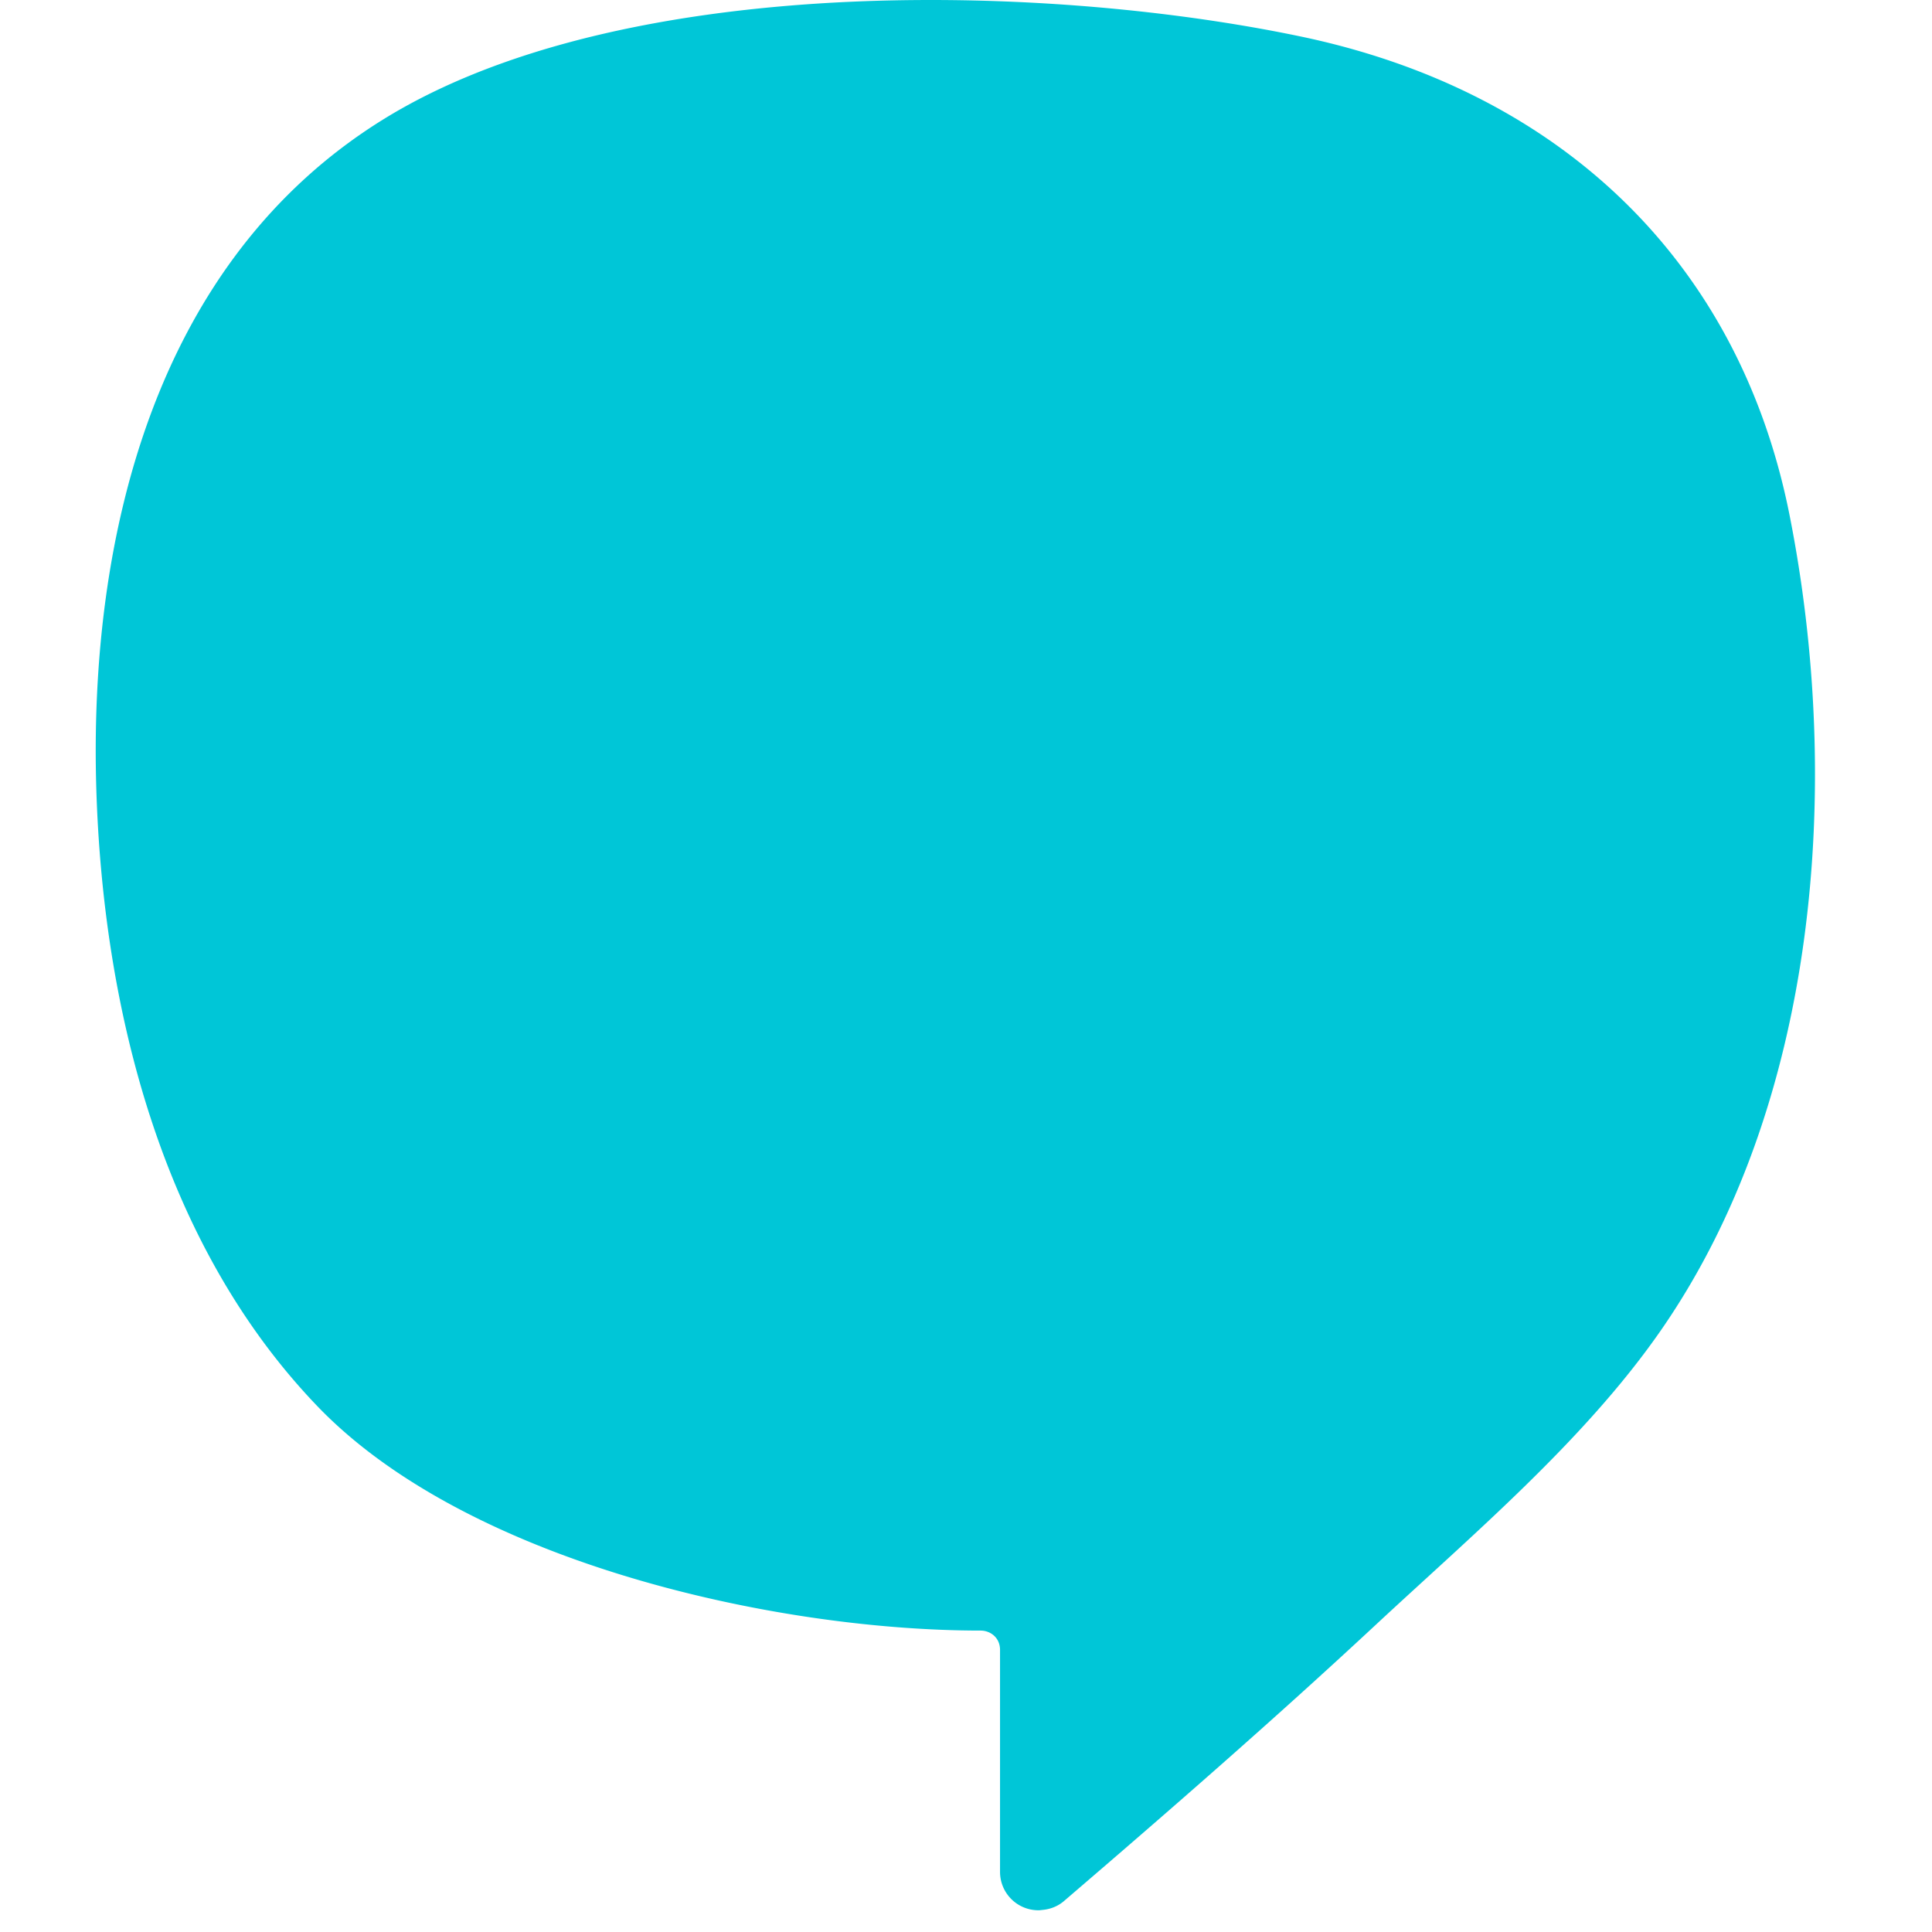 <svg width="68" height="68" fill="none" xmlns="http://www.w3.org/2000/svg">
<path fill-rule="evenodd" clip-rule="evenodd" d="M 32.76 0 c -7.019 0 -14.294 1.128 -19.25 4.19 C 5.469 9.157 3.118 18.855 3.39 27.784 C 3.63 35.506 5.695 43.8 11.18 49.503 c 5.233 5.441 15.999 7.888 23.337 7.888 c 0.331 0 0.681 0.238 0.681 0.682 v 7.794 a 1.35 1.35 0 0 0 1.364 1.368 c 0.045 0 0.086 -0.008 0.129 -0.012 c 0.29 -0.026 0.545 -0.133 0.748 -0.304 c 3.699 -3.171 7.398 -6.395 10.966 -9.715 c 3.42 -3.183 7.294 -6.452 9.97 -10.262 c 5.645 -8.037 6.48 -19.398 4.61 -28.818 c -1.8 -9.063 -8.218 -14.964 -17.216 -16.842 C 42.066 0.508 37.47 0 32.76 0" fill="#00c6d7"/>
</svg>
